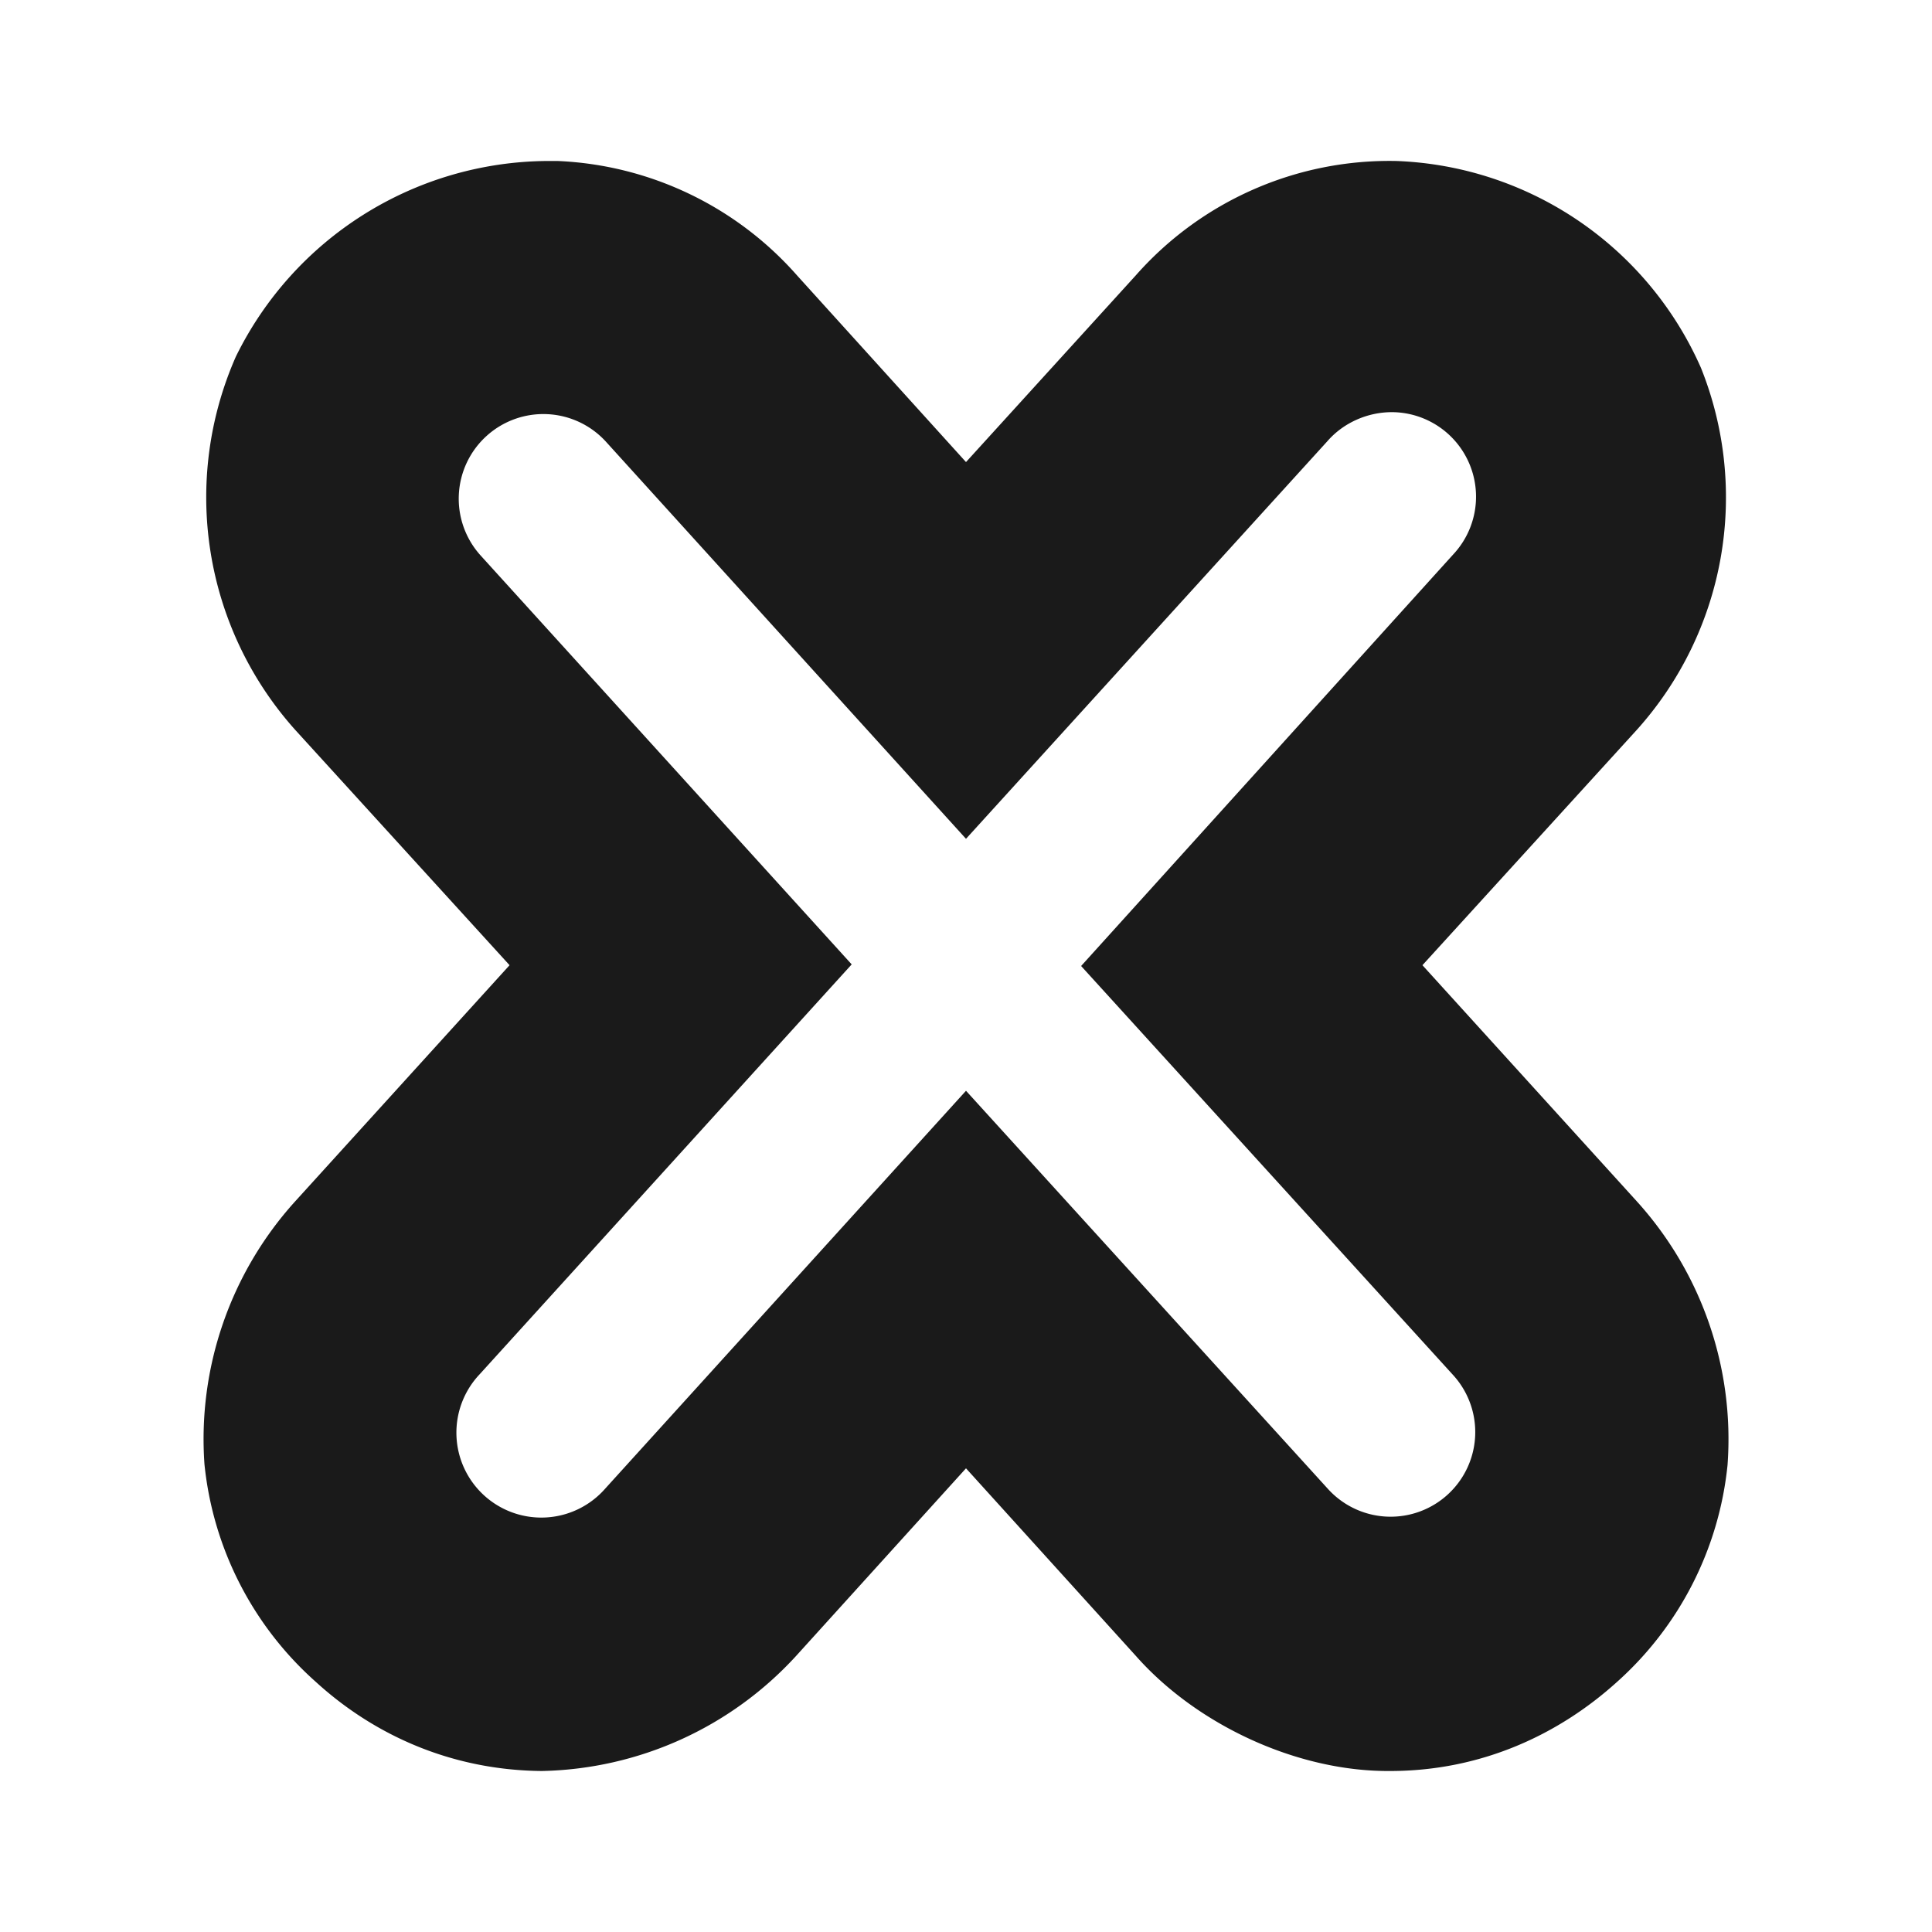 <?xml version="1.0" encoding="UTF-8" standalone="no"?>
<svg
   xmlns:dc="http://purl.org/dc/elements/1.1/"
   xmlns:cc="http://creativecommons.org/ns#"
   xmlns:rdf="http://www.w3.org/1999/02/22-rdf-syntax-ns#"
   xmlns:svg="http://www.w3.org/2000/svg"
   xmlns="http://www.w3.org/2000/svg"
   xmlns:sodipodi="http://sodipodi.sourceforge.net/DTD/sodipodi-0.dtd"
   xmlns:inkscape="http://www.inkscape.org/namespaces/inkscape"
   width="24"
   height="24"
   version="1.1"
   id="svg11"
   sodipodi:docname="gnome-panel-force-quit.svg"
   inkscape:version="0.92.4 (5da689c313, 2019-01-14)">
  <sodipodi:namedview
     pagecolor="#ffffff"
     bordercolor="#666666"
     borderopacity="1"
     objecttolerance="10"
     gridtolerance="10"
     guidetolerance="10"
     inkscape:pageopacity="0"
     inkscape:pageshadow="2"
     inkscape:window-width="1138"
     inkscape:window-height="480"
     id="namedview13"
     showgrid="false"
     inkscape:zoom="9.8333333"
     inkscape:cx="1.0677966"
     inkscape:cy="12"
     inkscape:window-x="0"
     inkscape:window-y="25"
     inkscape:window-maximized="0"
     inkscape:current-layer="svg11" />
  <defs
     id="defs7">
    <linearGradient
       id="a">
      <stop
         offset="0"
         stop-color="#100000"
         id="stop2" />
      <stop
         offset="1"
         stop-opacity="0"
         id="stop4" />
    </linearGradient>
  </defs>
  <path
     d="M 6.78,2 A 4.34,4.34 0 0 0 2.93,4.43 4.33,4.33 0 0 0 3.67,9.07 l 2.66,2.92 -2.66,2.93 a 4.4,4.4 0 0 0 -1.13,3.27 4.18,4.18 0 0 0 1.38,2.7 c 0.71,0.65 1.67,1.1 2.81,1.11 a 4.4,4.4 0 0 0 3.16,-1.43 l 2.11,-2.33 2.11,2.33 c 0.76,0.86 2.01,1.44 3.16,1.43 1.14,0 2.1,-0.46 2.81,-1.1 a 4.18,4.18 0 0 0 1.38,-2.7 4.4,4.4 0 0 0 -1.13,-3.28 L 17.67,11.99 20.33,9.07 A 4.32,4.32 0 0 0 21.13,4.57 4.31,4.31 0 0 0 17.35,2 4.2,4.2 0 0 0 14.11,3.42 L 12,5.74 9.9,3.42 A 4.2,4.2 0 0 0 6.93,2 H 6.77 Z M 17.3,5.12 a 1.05,1.05 0 0 1 0.75,1.77 L 13.43,12 18.05,17.08 A 1.051,1.051 0 1 1 16.5,18.5 L 12,13.55 7.52,18.49 A 1.055,1.055 0 1 1 5.96,17.07 L 10.58,11.98 5.97,6.9 A 1.051,1.051 0 1 1 7.53,5.49 L 12,10.42 16.49,5.48 c 0.2,-0.23 0.5,-0.36 0.8,-0.36 z"
     id="path9"
     inkscape:connector-curvature="0"
     style="fill:#1a1a1a" />
</svg>

